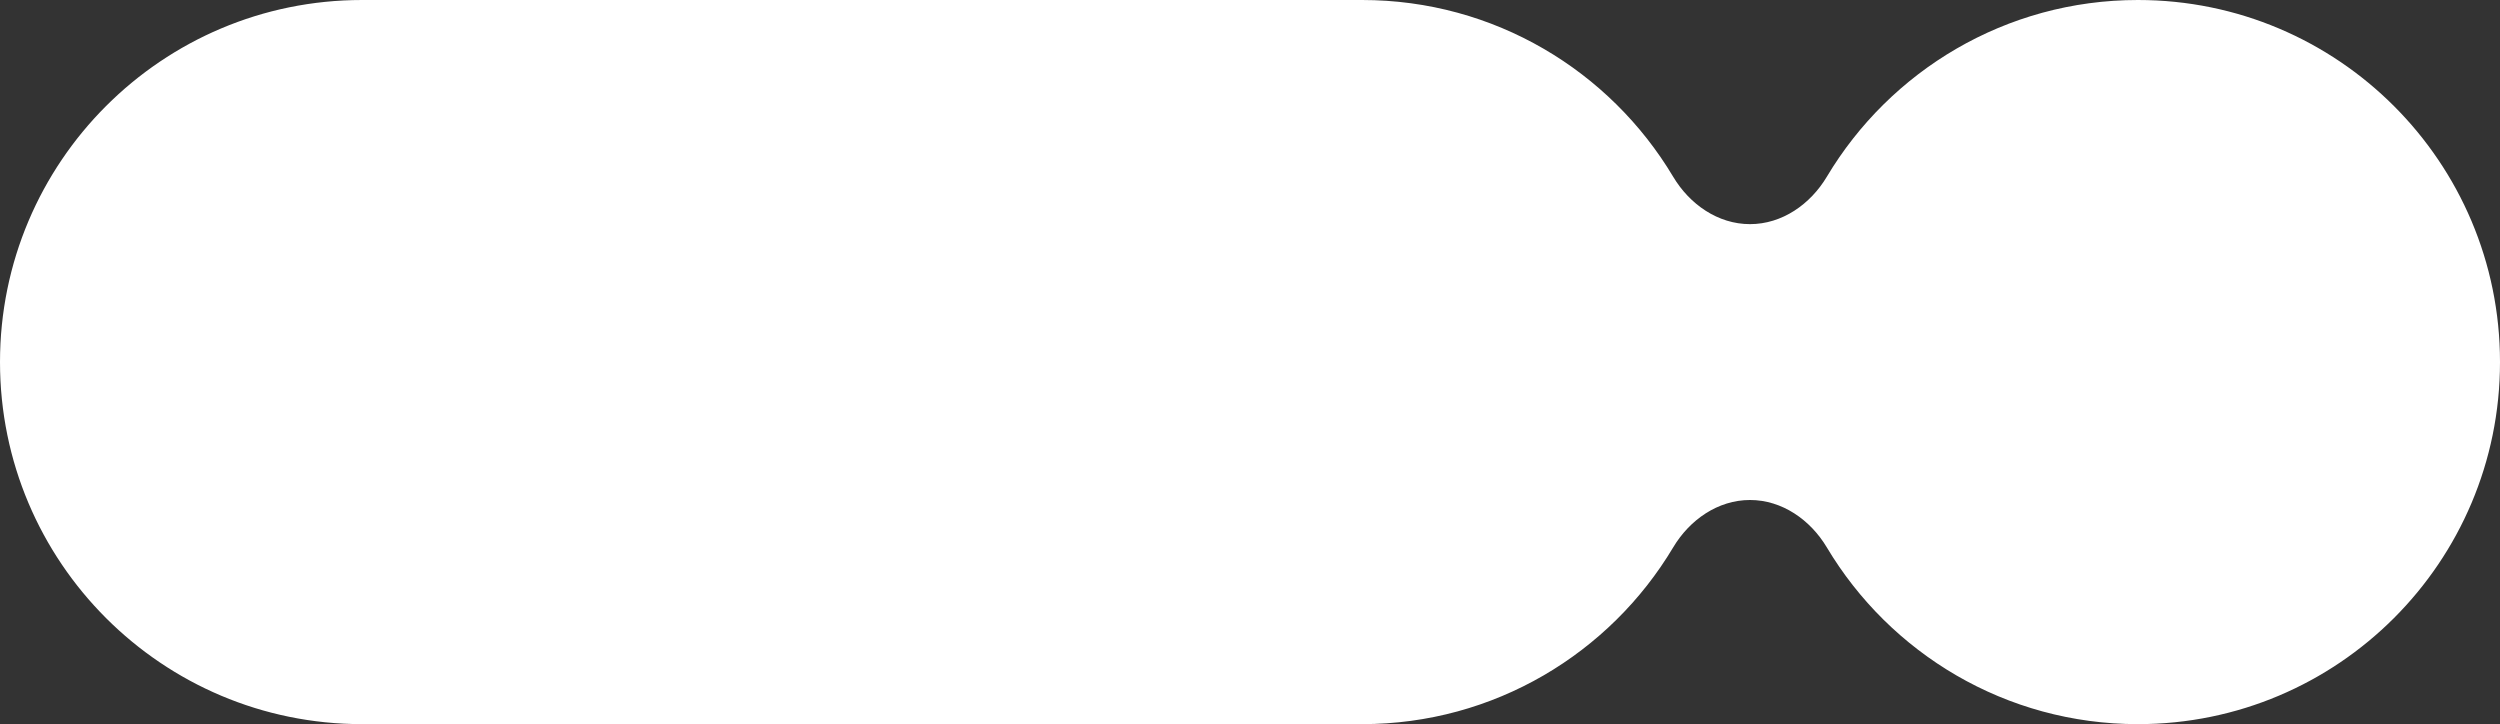 <svg width="145" height="42" viewBox="0 0 145 42" fill="none" xmlns="http://www.w3.org/2000/svg">
<rect x="0" y="0" width="145" height="42" fill="#333333" stroke="none"/>
<path d="M21 0C9.402 0 0 9.402 0 21C0 32.598 9.402 42 21 42H79C86.67 42 93.379 37.888 97.044 31.749C97.999 30.15 99.638 29 101.5 29C103.362 29 105.001 30.15 105.956 31.749C109.621 37.888 116.33 42 124 42C135.598 42 145 32.598 145 21C145 9.402 135.598 0 124 0C116.33 0 109.621 4.112 105.956 10.251C105.001 11.85 103.362 13 101.5 13C99.638 13 97.999 11.85 97.044 10.251C93.379 4.112 86.67 0 79 0H21Z" fill="white"/>
</svg>

